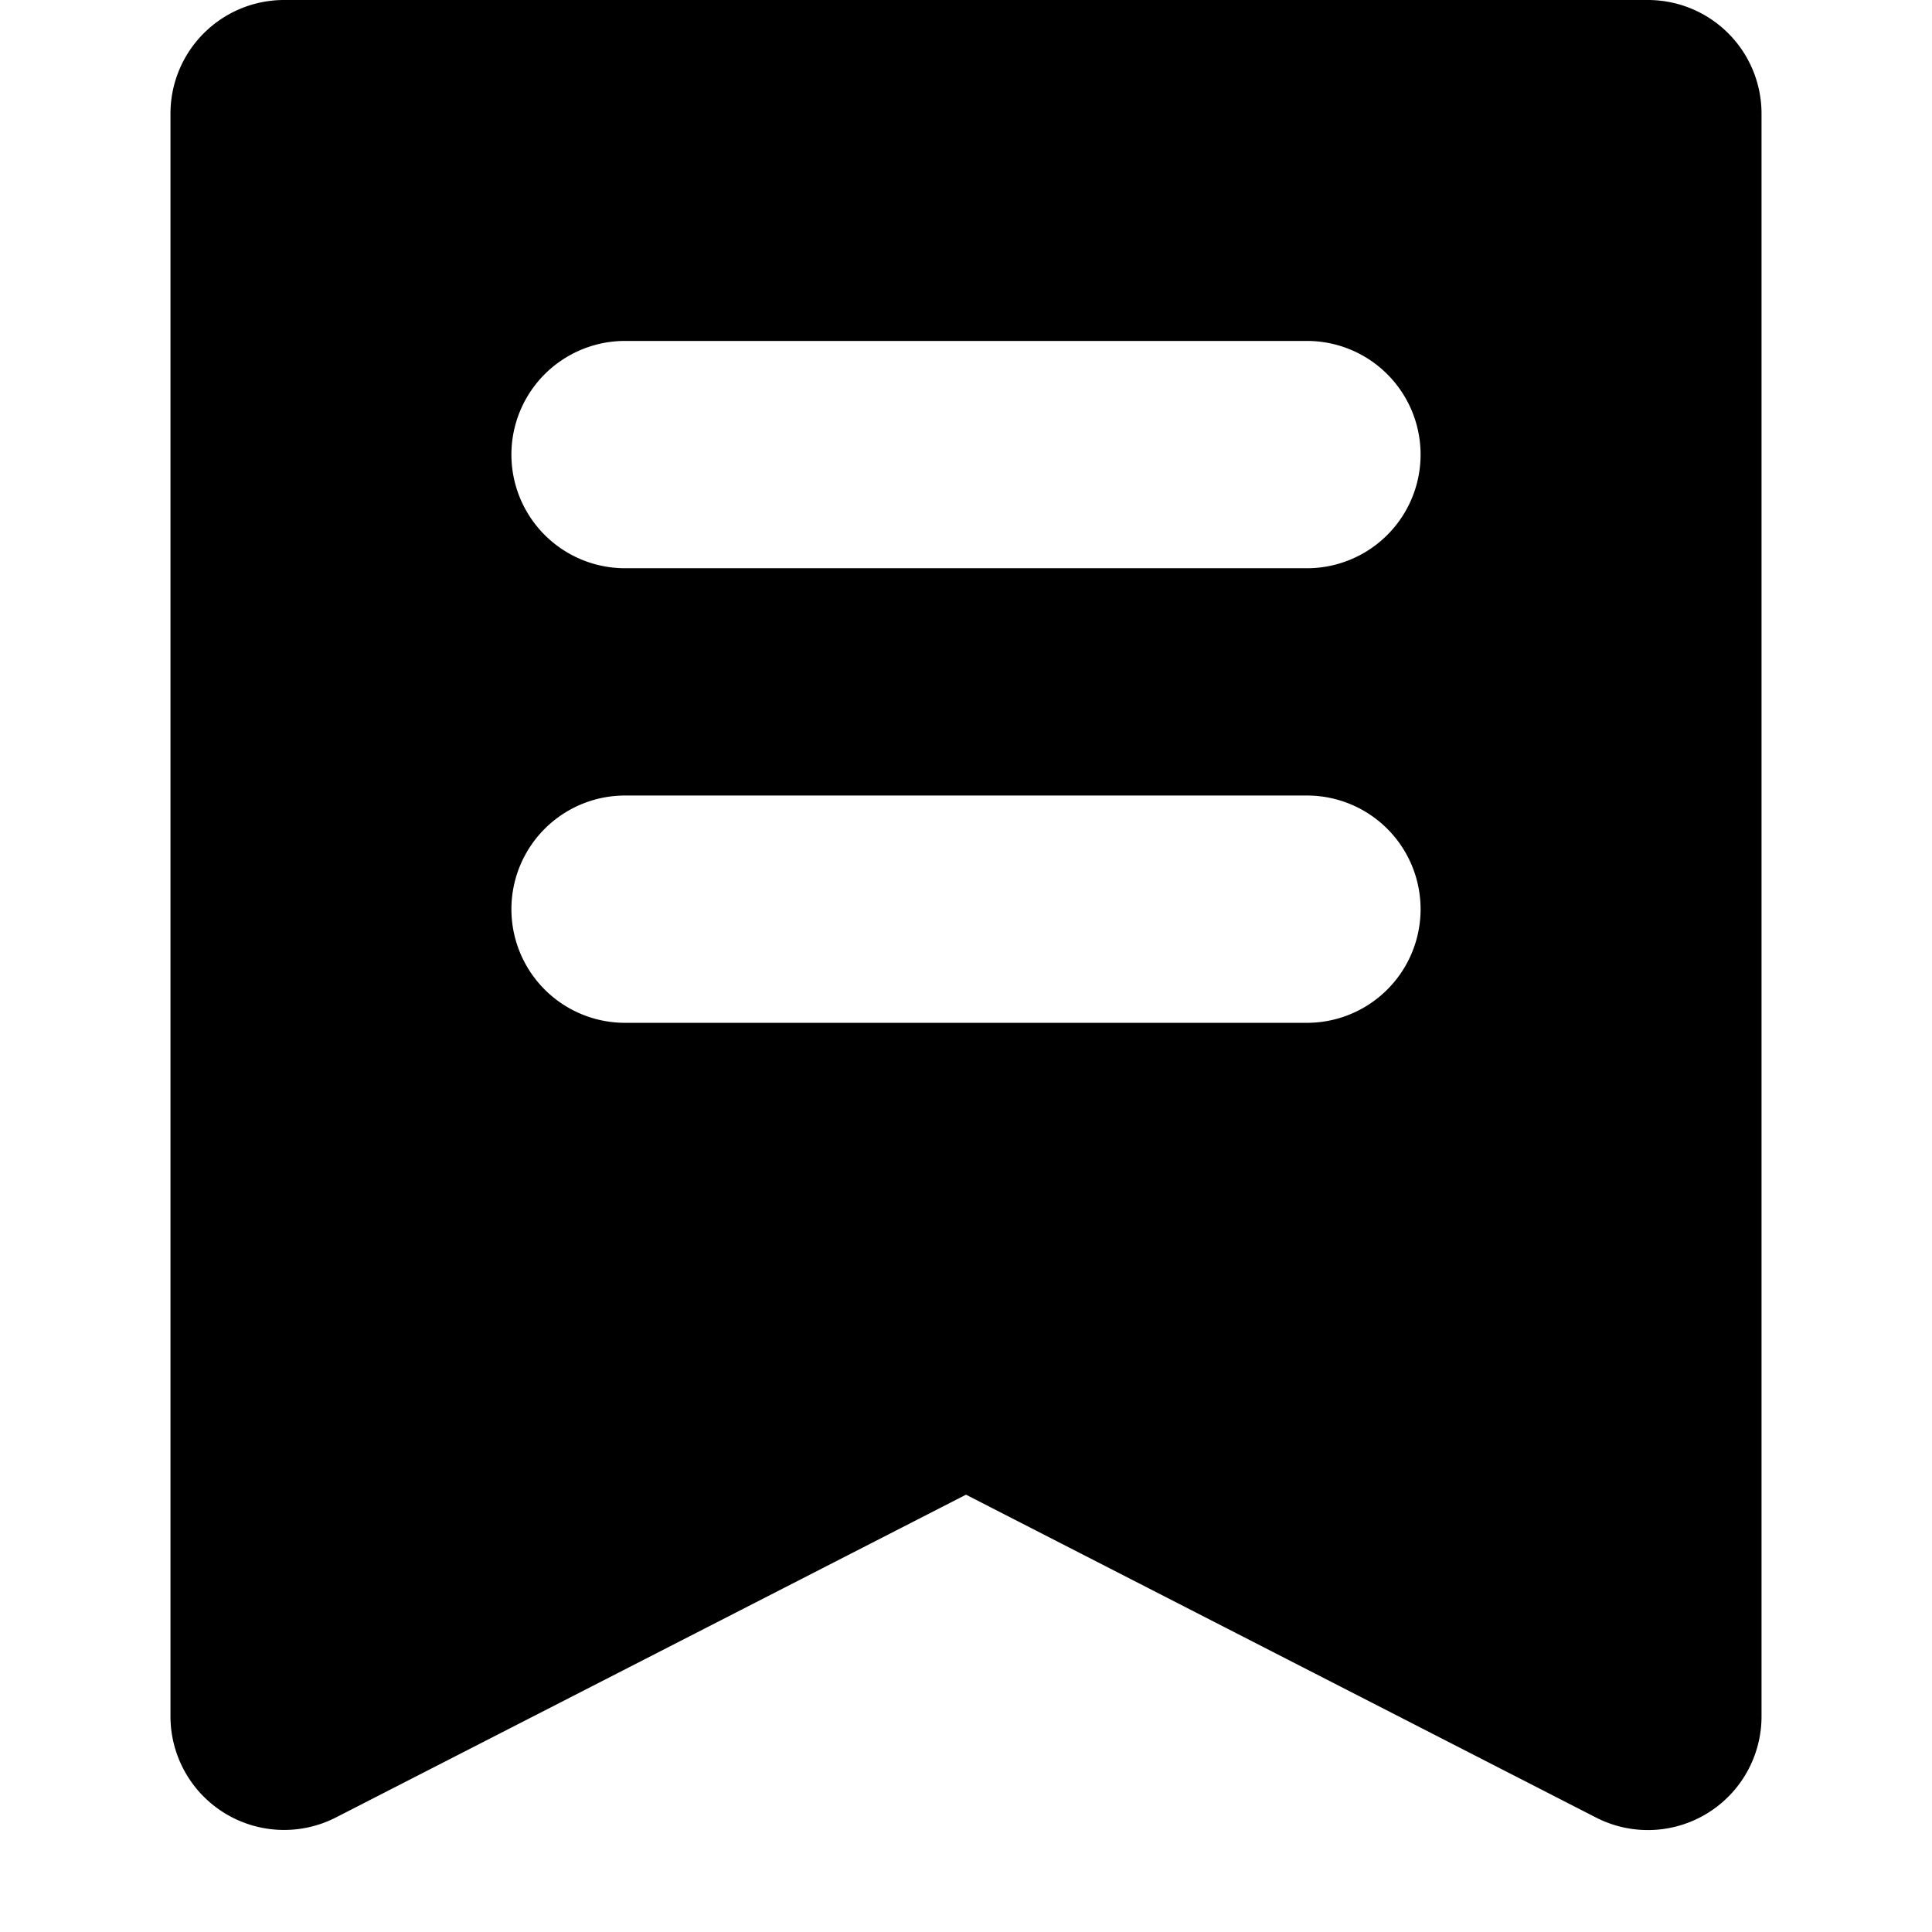 <?xml version="1.0" standalone="no"?><!DOCTYPE svg PUBLIC "-//W3C//DTD SVG 1.1//EN" "http://www.w3.org/Graphics/SVG/1.1/DTD/svg11.dtd"><svg t="1620983571140" class="icon" viewBox="0 0 1024 1024" version="1.1" xmlns="http://www.w3.org/2000/svg" p-id="3329" xmlns:xlink="http://www.w3.org/1999/xlink" width="200" height="200"><defs><style type="text/css"></style></defs><path d="M150.588 0h722.824a60.235 60.235 0 0 1 60.235 60.235v849.498a60.235 60.235 0 0 1-87.703 53.609L512 792.215l-333.944 171.068A60.235 60.235 0 0 1 90.353 909.734V60.235a60.235 60.235 0 0 1 60.235-60.235z m180.706 180.706a60.235 60.235 0 1 0 0 120.471h361.412a60.235 60.235 0 1 0 0-120.471H331.294z m0 240.941a60.235 60.235 0 1 0 0 120.471h361.412a60.235 60.235 0 1 0 0-120.471H331.294z" p-id="3330"></path></svg>